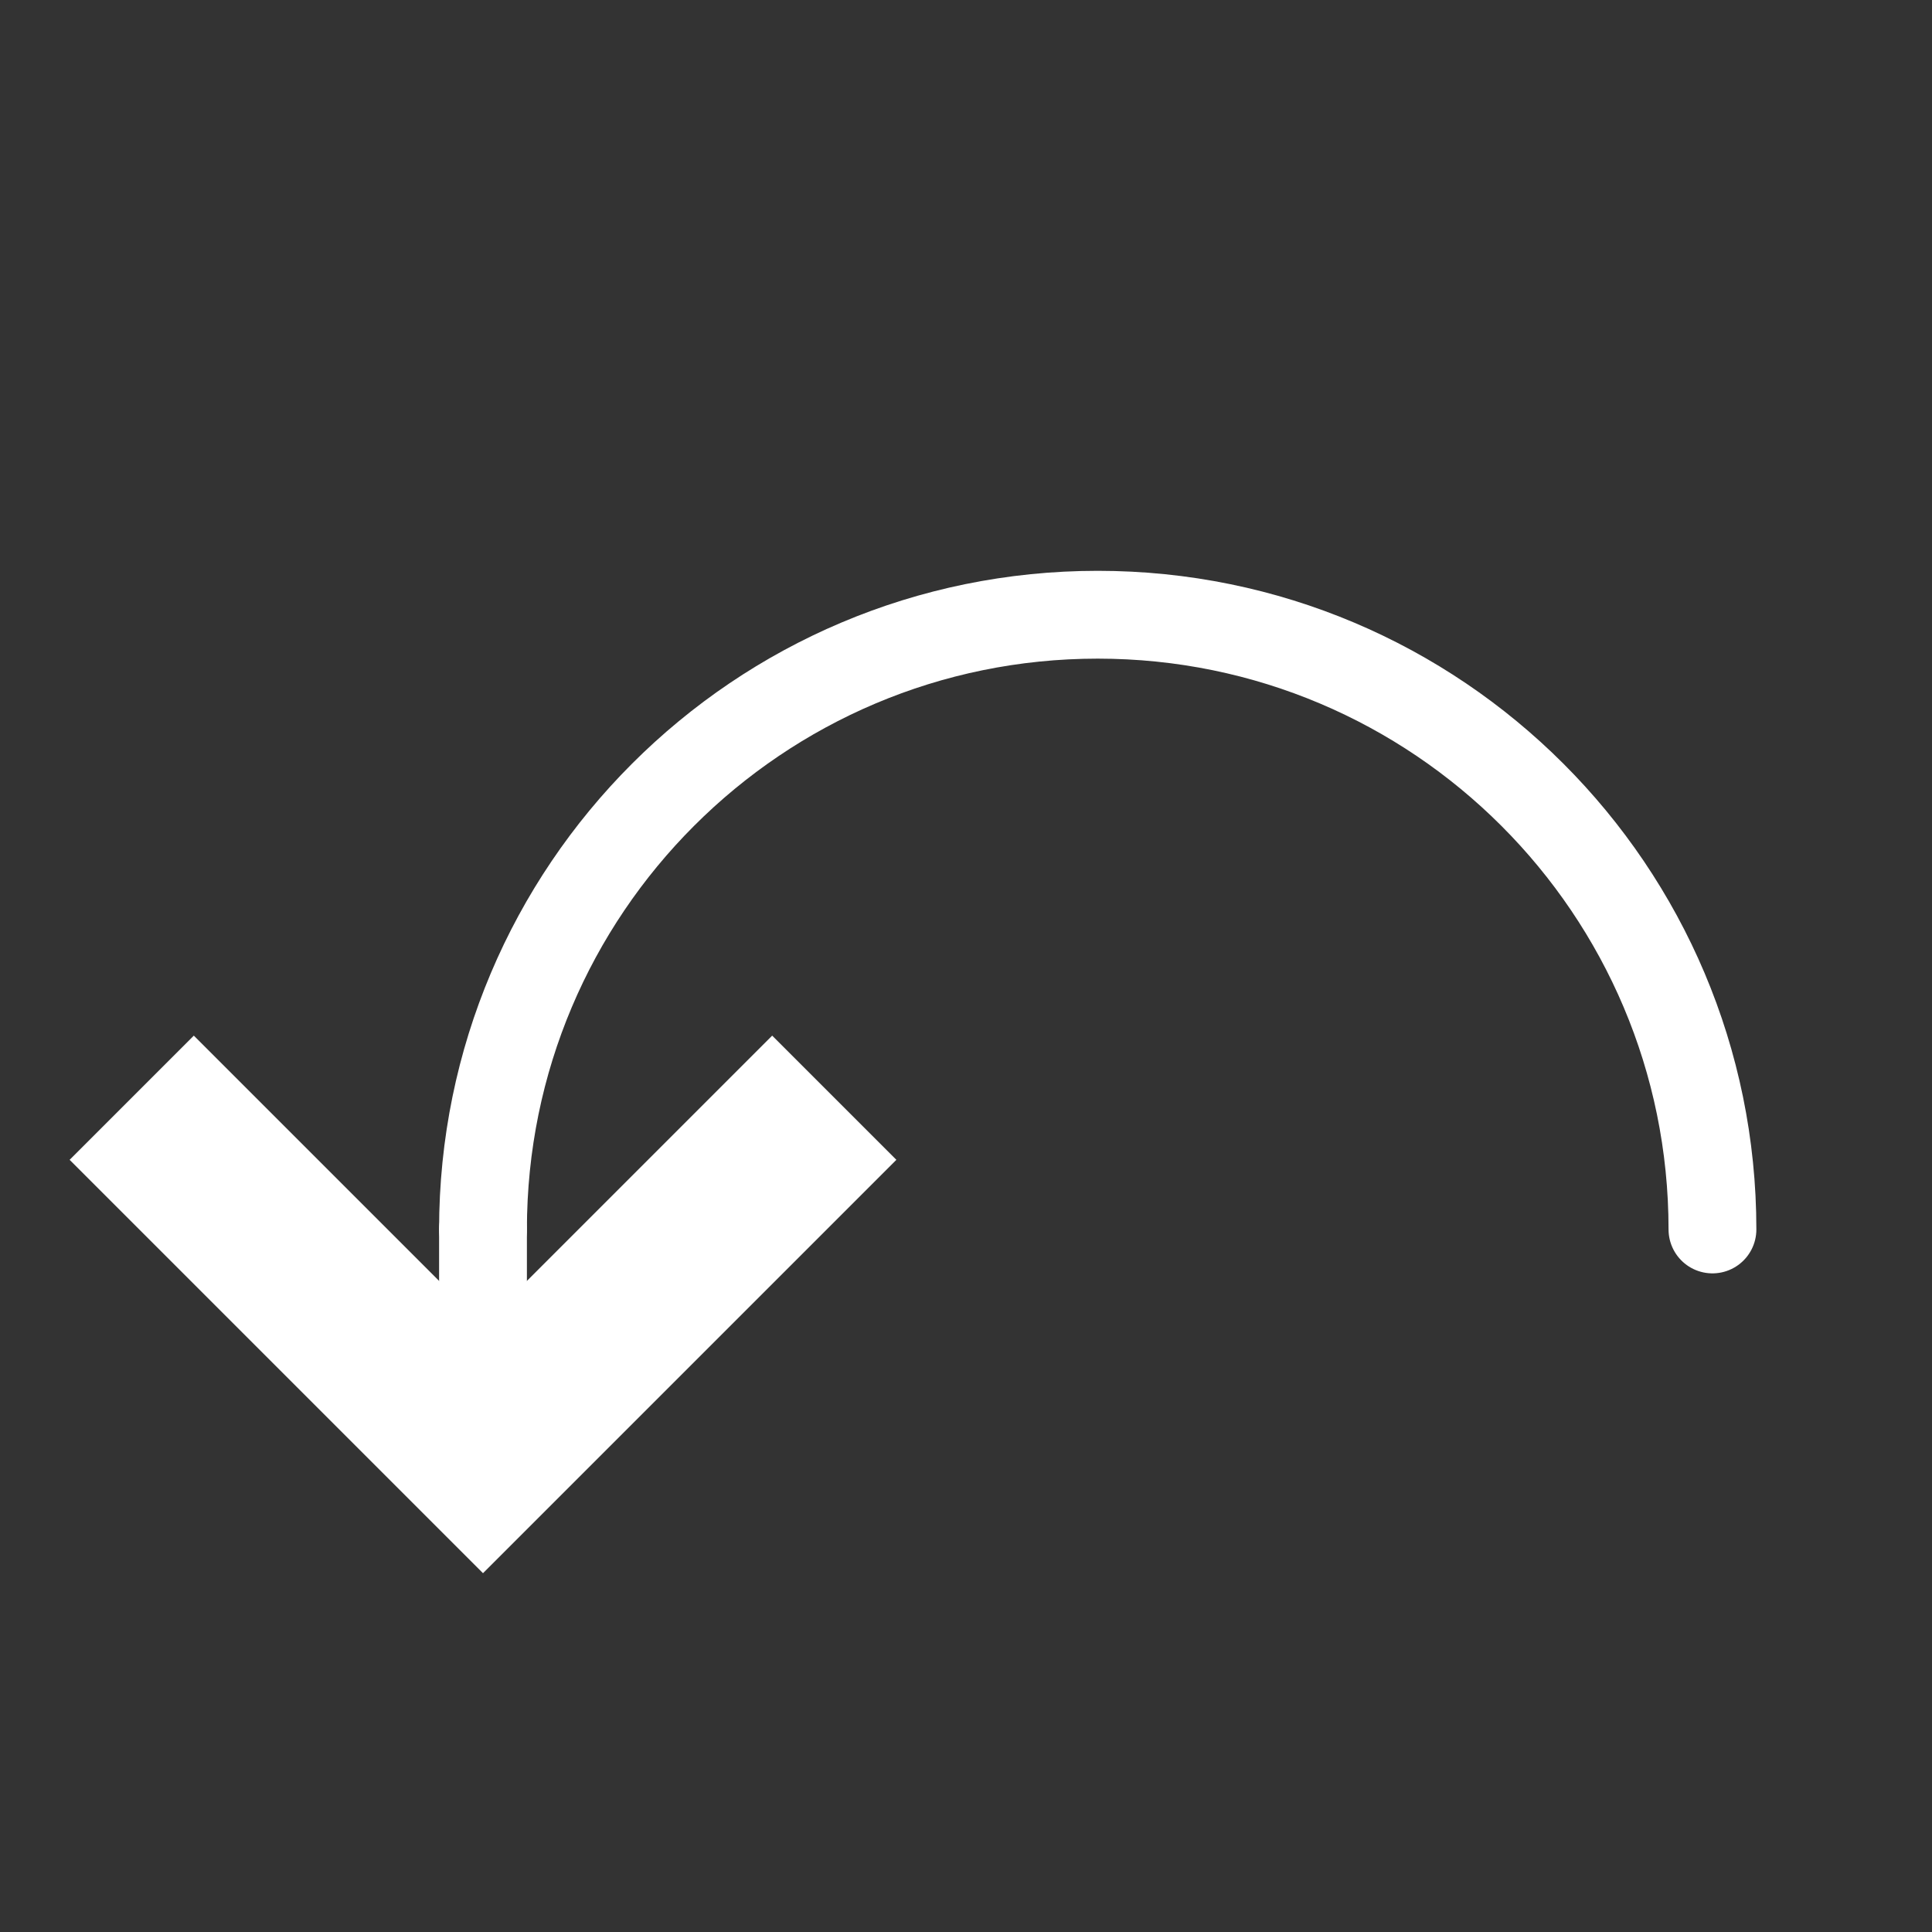 <svg width="22" height="22" viewBox="0 0 22 22" fill="none" xmlns="http://www.w3.org/2000/svg">
<rect x="0" y="0" width="22" height="22" fill="#333333" stroke="none"/>
<path d="M9.5 12.5L5.5 16.5L1.5 12.5" stroke="white" stroke-width="2"/>
<path d="M19.5 14C19.5 10.134 16.366 7 12.5 7C8.634 7 5.5 10.134 5.5 14" stroke="white" stroke-linecap="round"/>
<path d="M5.5 14V16" stroke="white" stroke-linecap="round"/>
</svg>
